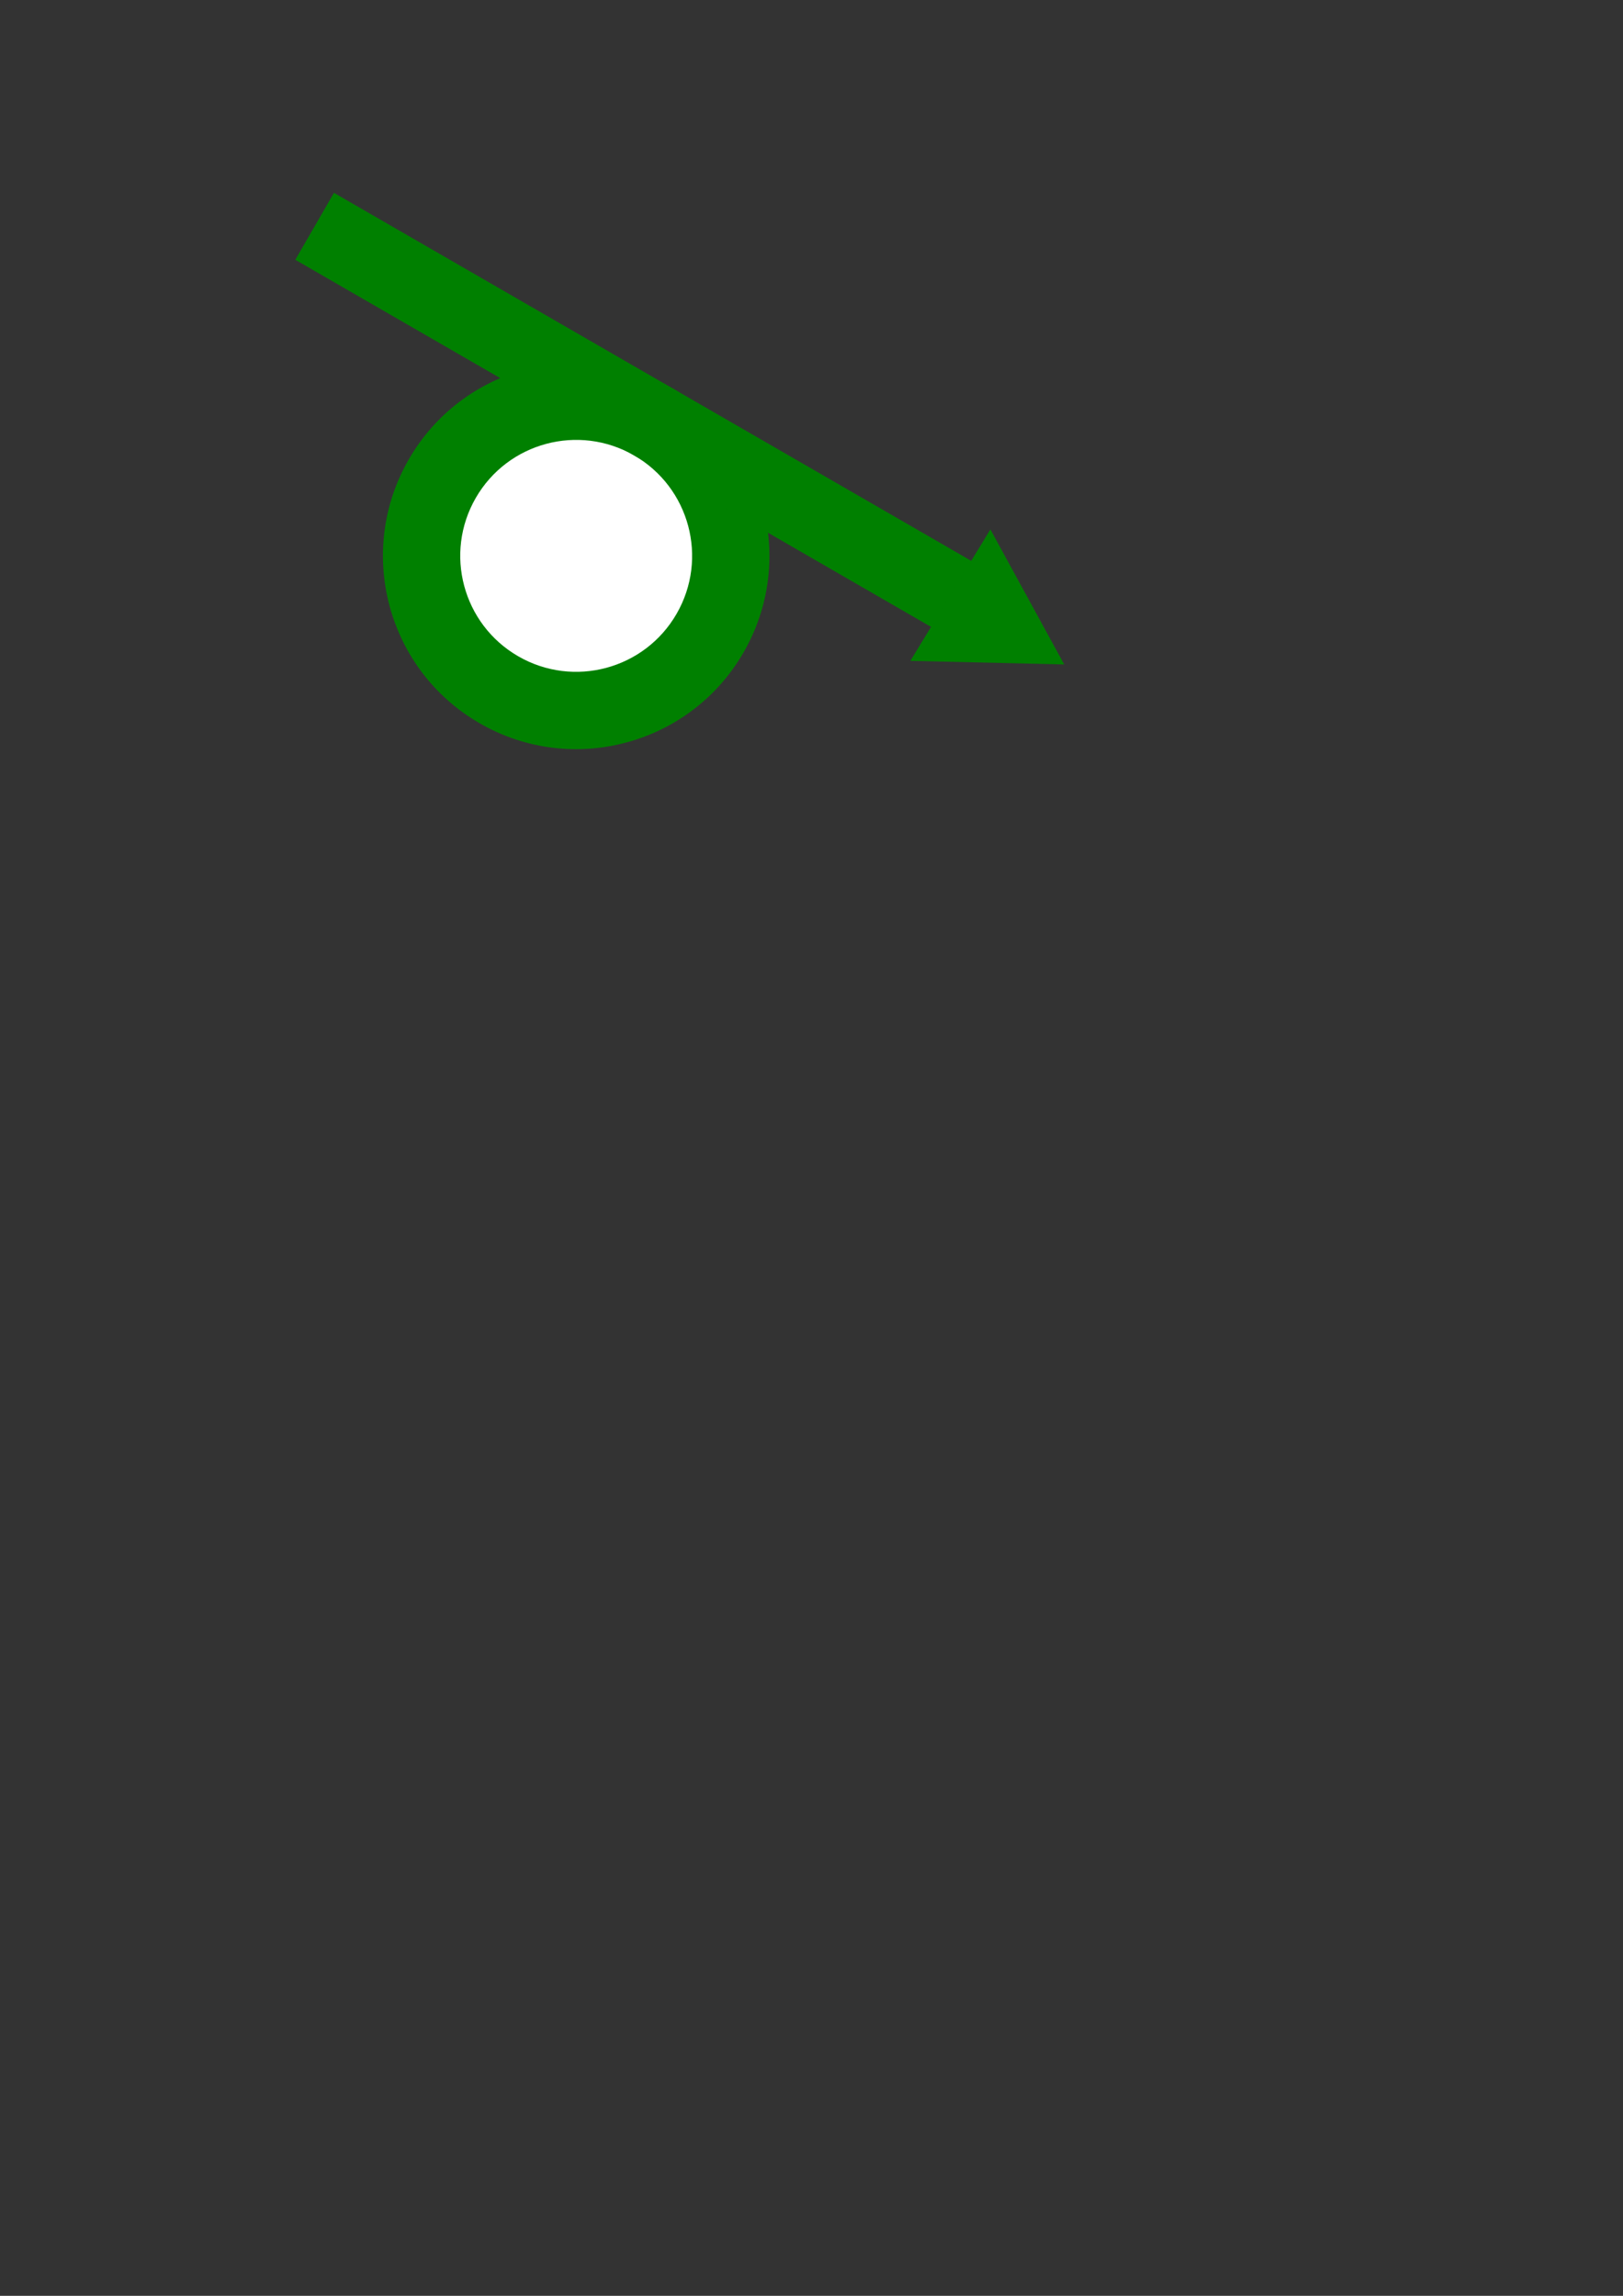 <?xml version="1.0" encoding="UTF-8" standalone="no"?>
<svg
   xmlns:dc="http://purl.org/dc/elements/1.1/"
   xmlns:cc="http://creativecommons.org/ns#"
   xmlns:rdf="http://www.w3.org/1999/02/22-rdf-syntax-ns#"
   xmlns:svg="http://www.w3.org/2000/svg"
   xmlns="http://www.w3.org/2000/svg"
   xmlns:sodipodi="http://sodipodi.sourceforge.net/DTD/sodipodi-0.dtd"
   xmlns:inkscape="http://www.inkscape.org/namespaces/inkscape"
   width="210mm"
   height="297mm"
   viewBox="0 0 210 297"
   version="1.1"
   id="svg8"
   sodipodi:docname="home_logo.svg"
   inkscape:version="1.0.1 (3bc2e813f5, 2020-09-07)">
  <rect x="0" y="0" width="210" height="297" fill="#333333" stroke="none"/>
  <defs
     id="defs2" />
  <sodipodi:namedview
     id="base"
     pagecolor="#ffffff"
     bordercolor="#666666"
     borderopacity="1.0"
     inkscape:pageopacity="0.0"
     inkscape:pageshadow="2"
     inkscape:zoom="1.979899"
     inkscape:cx="402.07106"
     inkscape:cy="277.7428"
     inkscape:document-units="mm"
     inkscape:current-layer="layer1"
     inkscape:document-rotation="0"
     showgrid="false"
     inkscape:snap-grids="true"
     inkscape:window-width="2560"
     inkscape:window-height="1377"
     inkscape:window-x="1672"
     inkscape:window-y="-8"
     inkscape:window-maximized="1" />
  <g
     inkscape:label="Warstwa 1"
     inkscape:groupmode="layer"
     id="layer1">
    <g
       id="g87"
       transform="rotate(30,80.542,72.619)">
      <circle
         style="fill:#008000;fill-rule:evenodd;stroke-width:0.122"
         id="path10"
         cx="75"
         cy="75"
         r="25" />
      <circle
         style="fill:#ffffff;fill-rule:evenodd;stroke-width:0.084"
         id="path12"
         cy="75"
         cx="75"
         r="15" />
      <rect
         style="fill:#008000;stroke-width:0.297"
         id="rect16"
         width="100.92"
         height="10"
         x="24.376"
         y="50" />
      <path
         sodipodi:type="star"
         style="fill:#008000;stroke-width:0.265"
         id="path33"
         sodipodi:sides="3"
         sodipodi:cx="125.21577"
         sodipodi:cy="55.324791"
         sodipodi:r1="11.495697"
         sodipodi:r2="7.4722033"
         sodipodi:arg1="0.023251622"
         sodipodi:arg2="0.676749"
         inkscape:flatsided="true"
         inkscape:rounded="0"
         inkscape:randomized="0"
         d="m 136.708,55.592 -17.47,9.552 0.463,-19.906 z"
         inkscape:transform-center-x="-1.7900535"
         inkscape:transform-center-y="-0.20045224" />
    </g>
  </g>
</svg>
